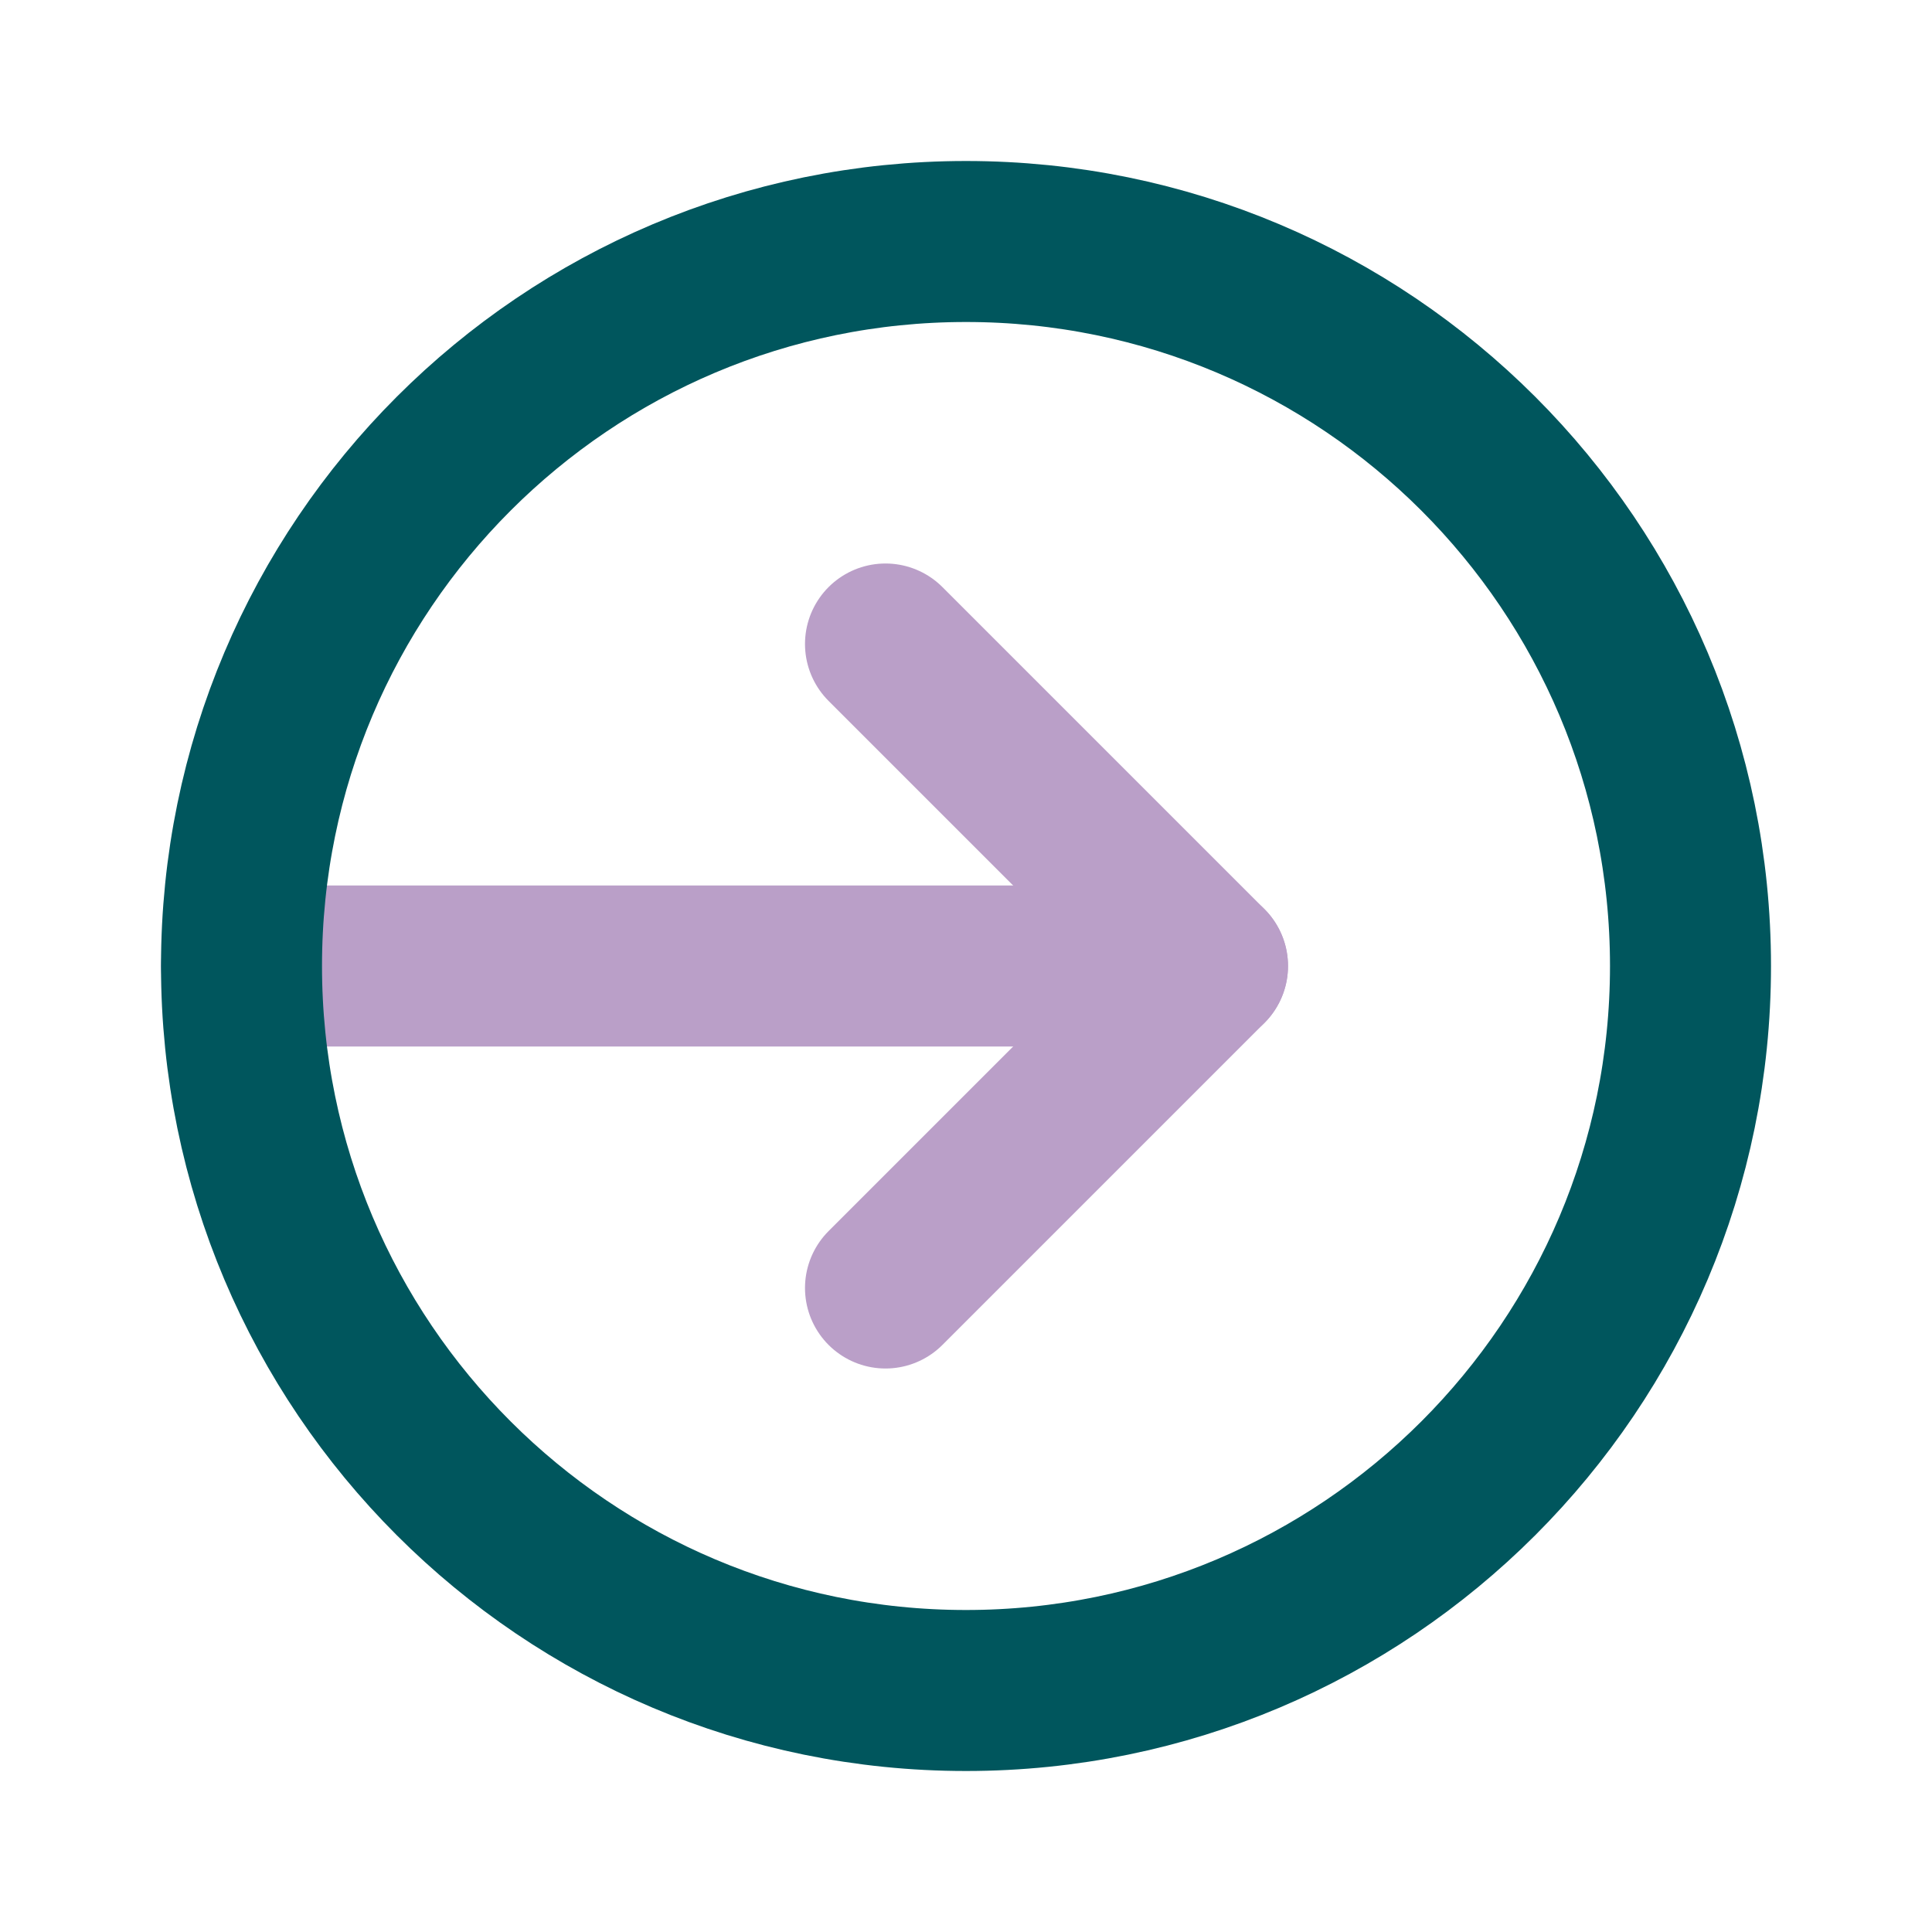 <svg width="24" height="24" viewBox="0 0 24 24" fill="none" xmlns="http://www.w3.org/2000/svg">
<path d="M3 12L15 12" stroke="#BA9FC8" stroke-width="2" stroke-linecap="round" stroke-linejoin="round"/>
<path d="M11 16L15 12L11 8" stroke="#BA9FC8" stroke-width="2" stroke-linecap="round" stroke-linejoin="round"/>
<path d="M12 3C7.029 3 3 7.029 3 12C3 16.971 7.029 21 12 21C16.971 21 21 16.971 21 12C21 7.029 16.971 3 12 3Z" stroke="#00565D" stroke-width="2" stroke-linecap="round" stroke-linejoin="round"/>
</svg>
